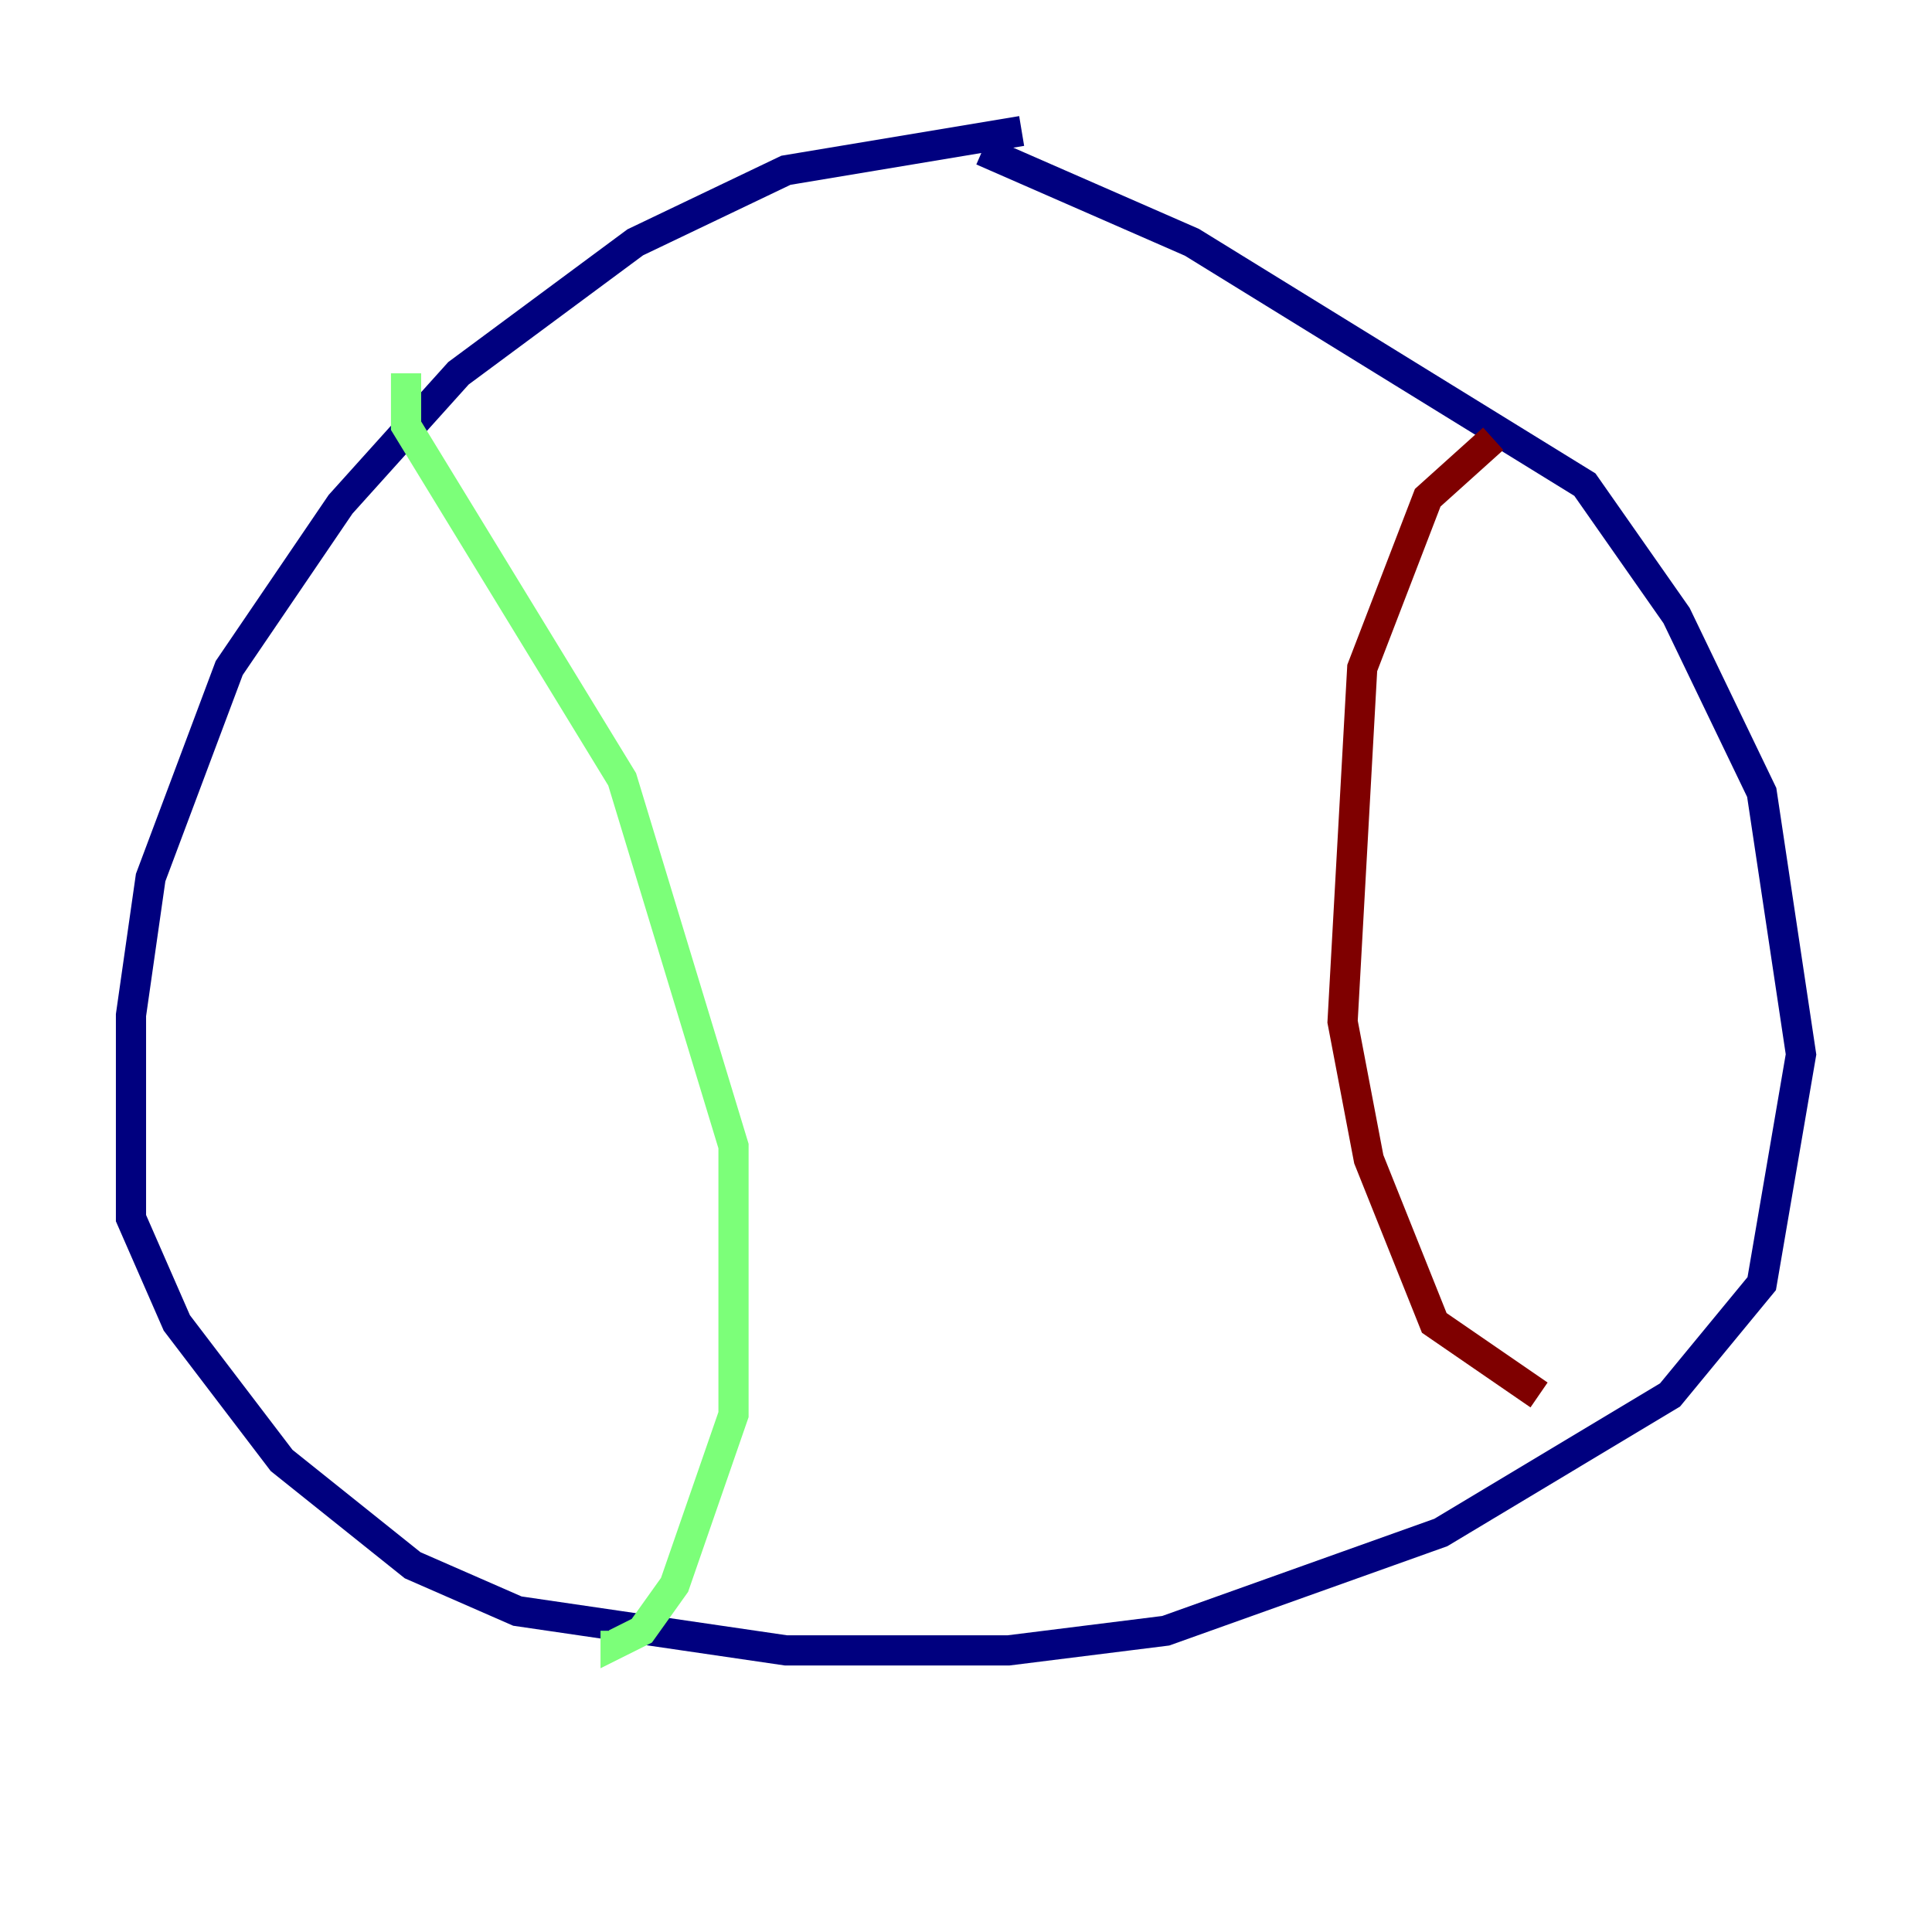 <?xml version="1.0" encoding="utf-8" ?>
<svg baseProfile="tiny" height="128" version="1.2" viewBox="0,0,128,128" width="128" xmlns="http://www.w3.org/2000/svg" xmlns:ev="http://www.w3.org/2001/xml-events" xmlns:xlink="http://www.w3.org/1999/xlink"><defs /><polyline fill="none" points="67.688,8.678 52.068,11.281 42.088,16.054 30.373,24.732 22.563,33.41 15.186,44.258 9.98,58.142 8.678,67.254 8.678,80.705 11.715,87.647 18.658,96.759 27.336,103.702 34.278,106.739 52.068,109.342 66.82,109.342 77.234,108.041 95.458,101.532 110.644,92.42 116.719,85.044 119.322,69.858 116.719,52.502 111.078,40.786 105.003,32.108 78.969,16.054 65.085,9.98" stroke="#00007f" stroke-width="2" /><polyline fill="none" points="26.902,24.732 26.902,28.203 41.22,51.634 48.597,75.932 48.597,93.722 44.691,105.003 42.522,108.041 40.786,108.909 40.786,108.041" stroke="#7cff79" stroke-width="2" /><polyline fill="none" points="98.929,29.071 94.59,32.976 90.251,44.258 88.949,67.688 90.685,76.8 95.024,87.647 101.966,92.42" stroke="#7f0000" stroke-width="2" /></svg>